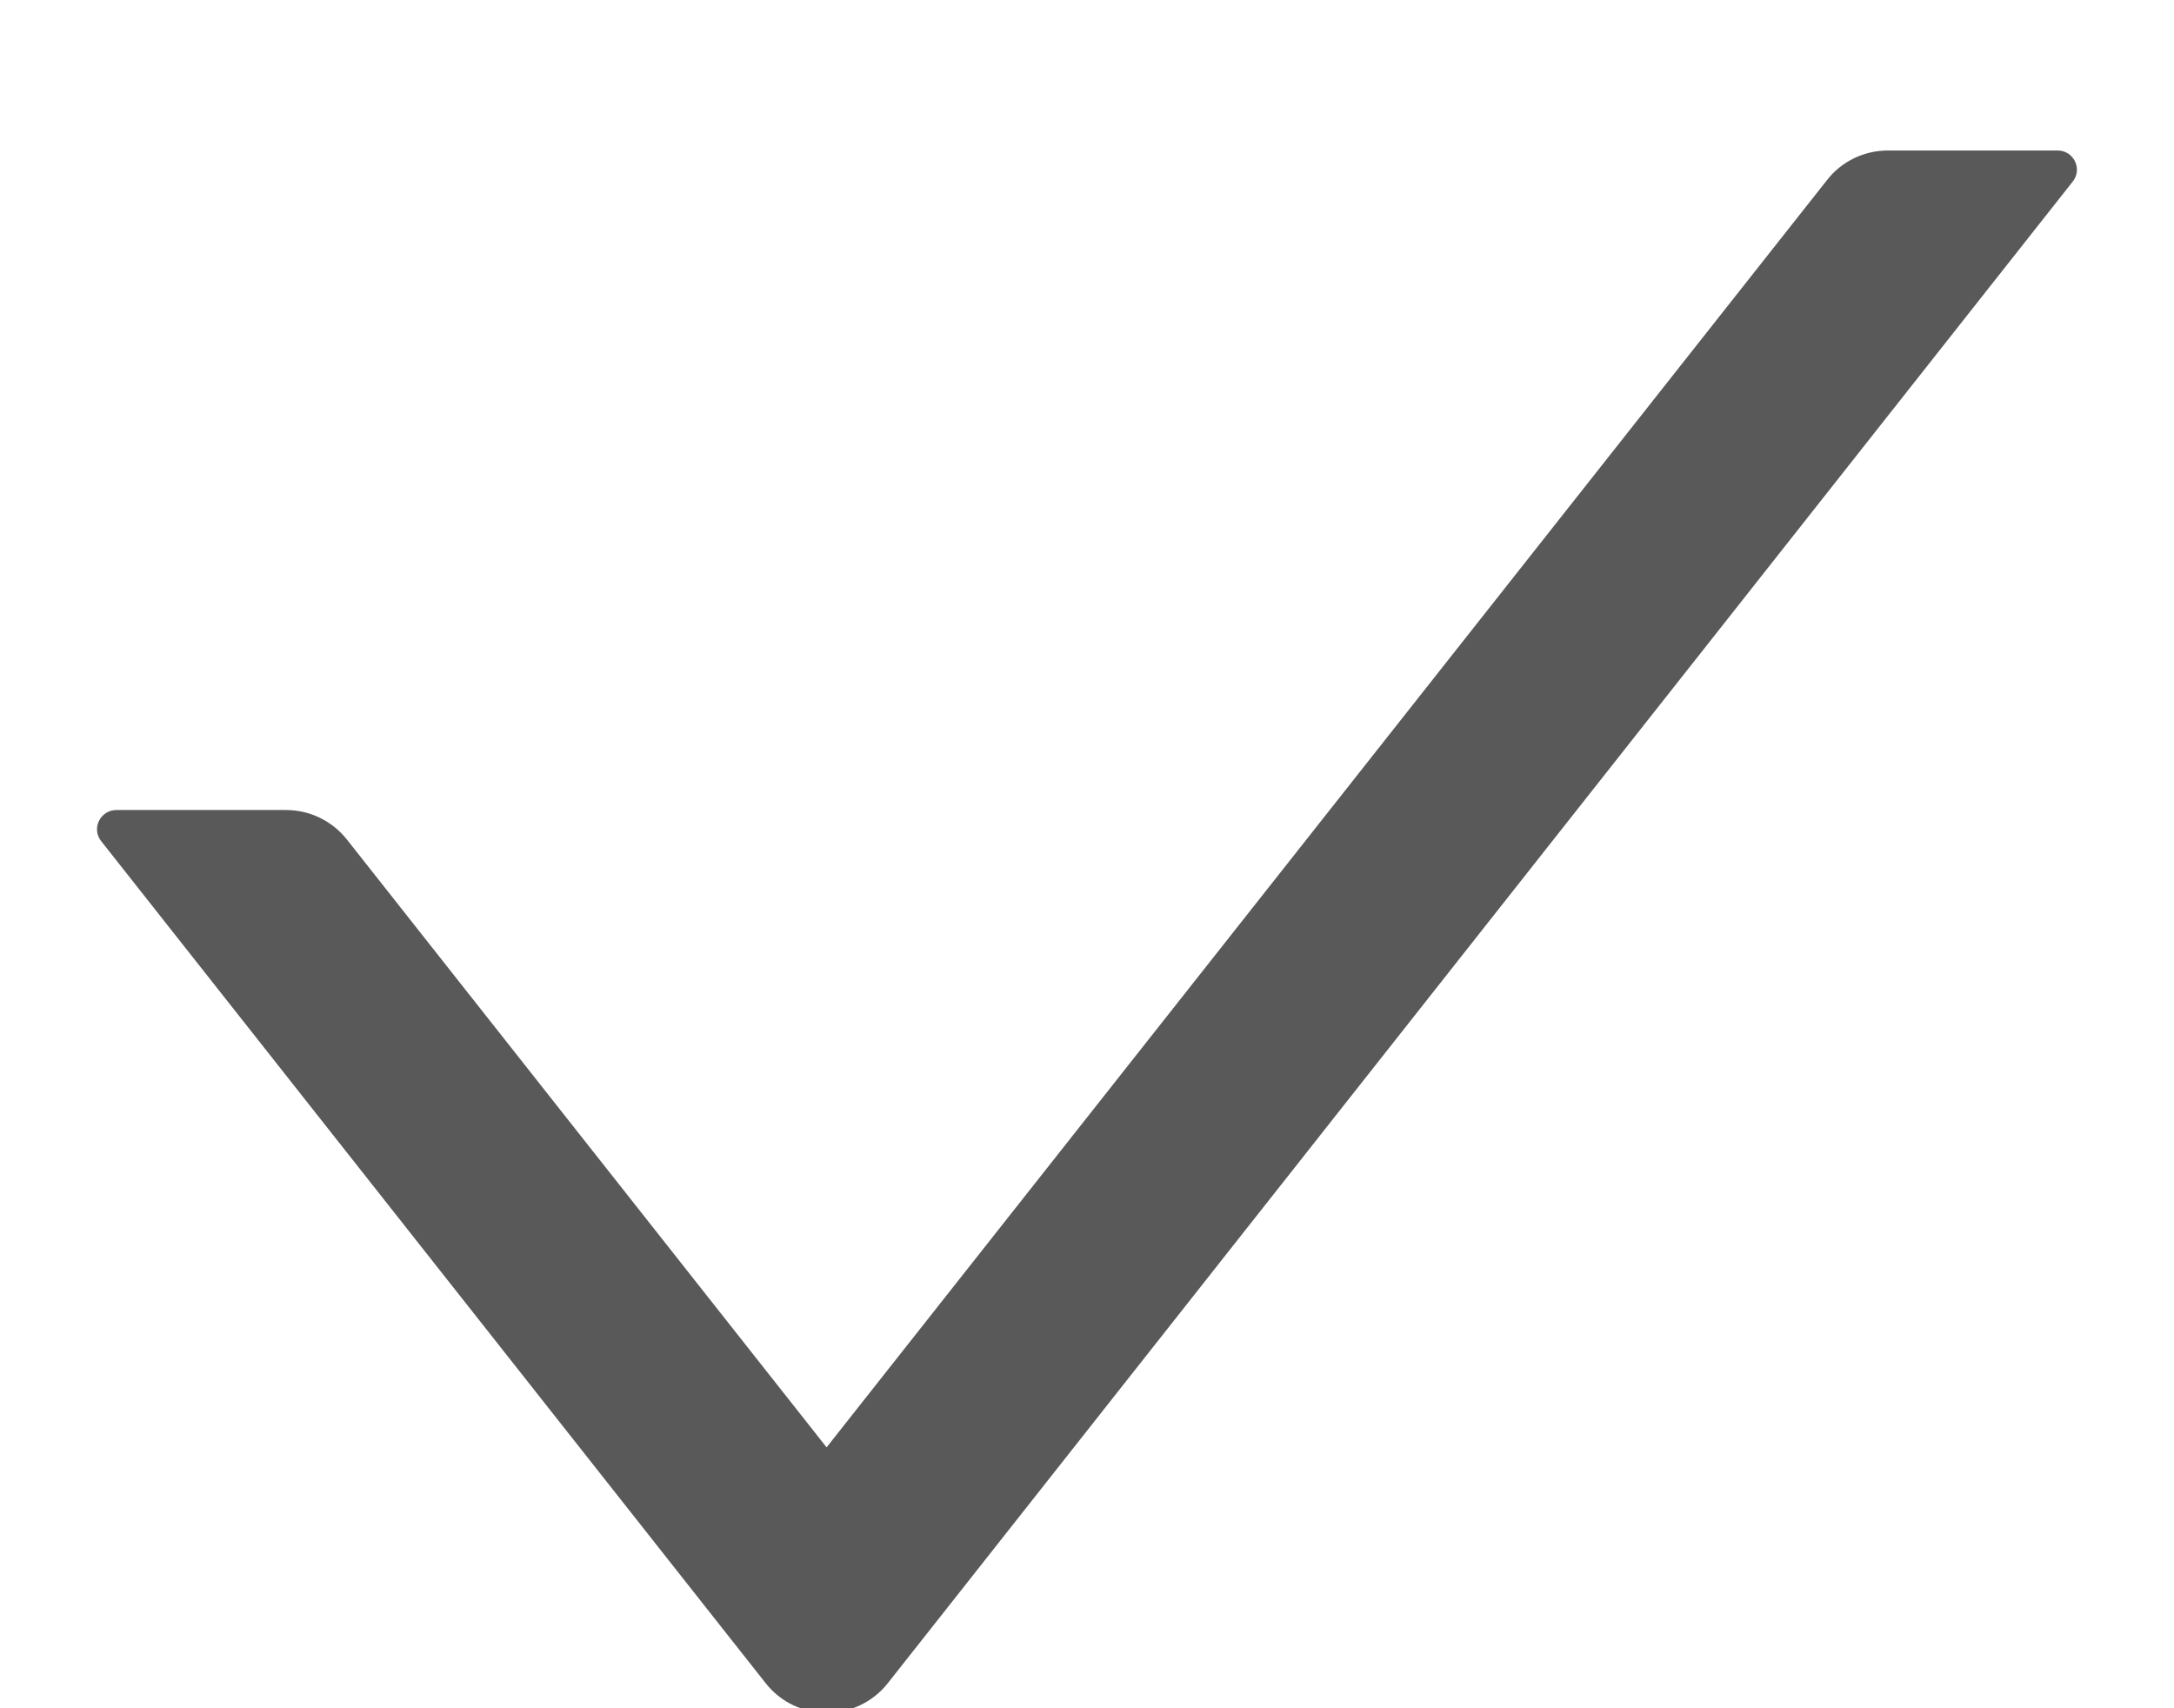 <?xml version="1.0" encoding="UTF-8"?>
<svg width="14px" height="11px" viewBox="0 0 14 11" version="1.1" xmlns="http://www.w3.org/2000/svg" xmlns:xlink="http://www.w3.org/1999/xlink">
    <!-- Generator: Sketch 55.2 (78181) - https://sketchapp.com -->
    <title>4C7BE674-367A-4FF6-9F8C-2807292F8BBE</title>
    <desc>Created with Sketch.</desc>
    <g id="icon-icon" stroke="none" stroke-width="1" fill-rule="evenodd" opacity="0.65">
        <g id="canvas" transform="translate(-464, -305)" fill="#000000" fill-rule="nonzero">
            <g id="7.Icon/suggested/3.check" transform="translate(463, 303)">
                <path d="M14.25,2.969 L13.158,2.969 C13.005,2.969 12.859,3.039 12.766,3.159 L6.323,11.32 L3.234,7.406 C3.139,7.286 2.995,7.216 2.842,7.216 L1.75,7.216 C1.645,7.216 1.587,7.336 1.652,7.417 L5.931,12.839 C6.131,13.092 6.516,13.092 6.717,12.839 L14.348,3.169 C14.412,3.089 14.355,2.969 14.25,2.969 Z" id="fill"></path>
            </g>
        </g>
    </g>
</svg>
